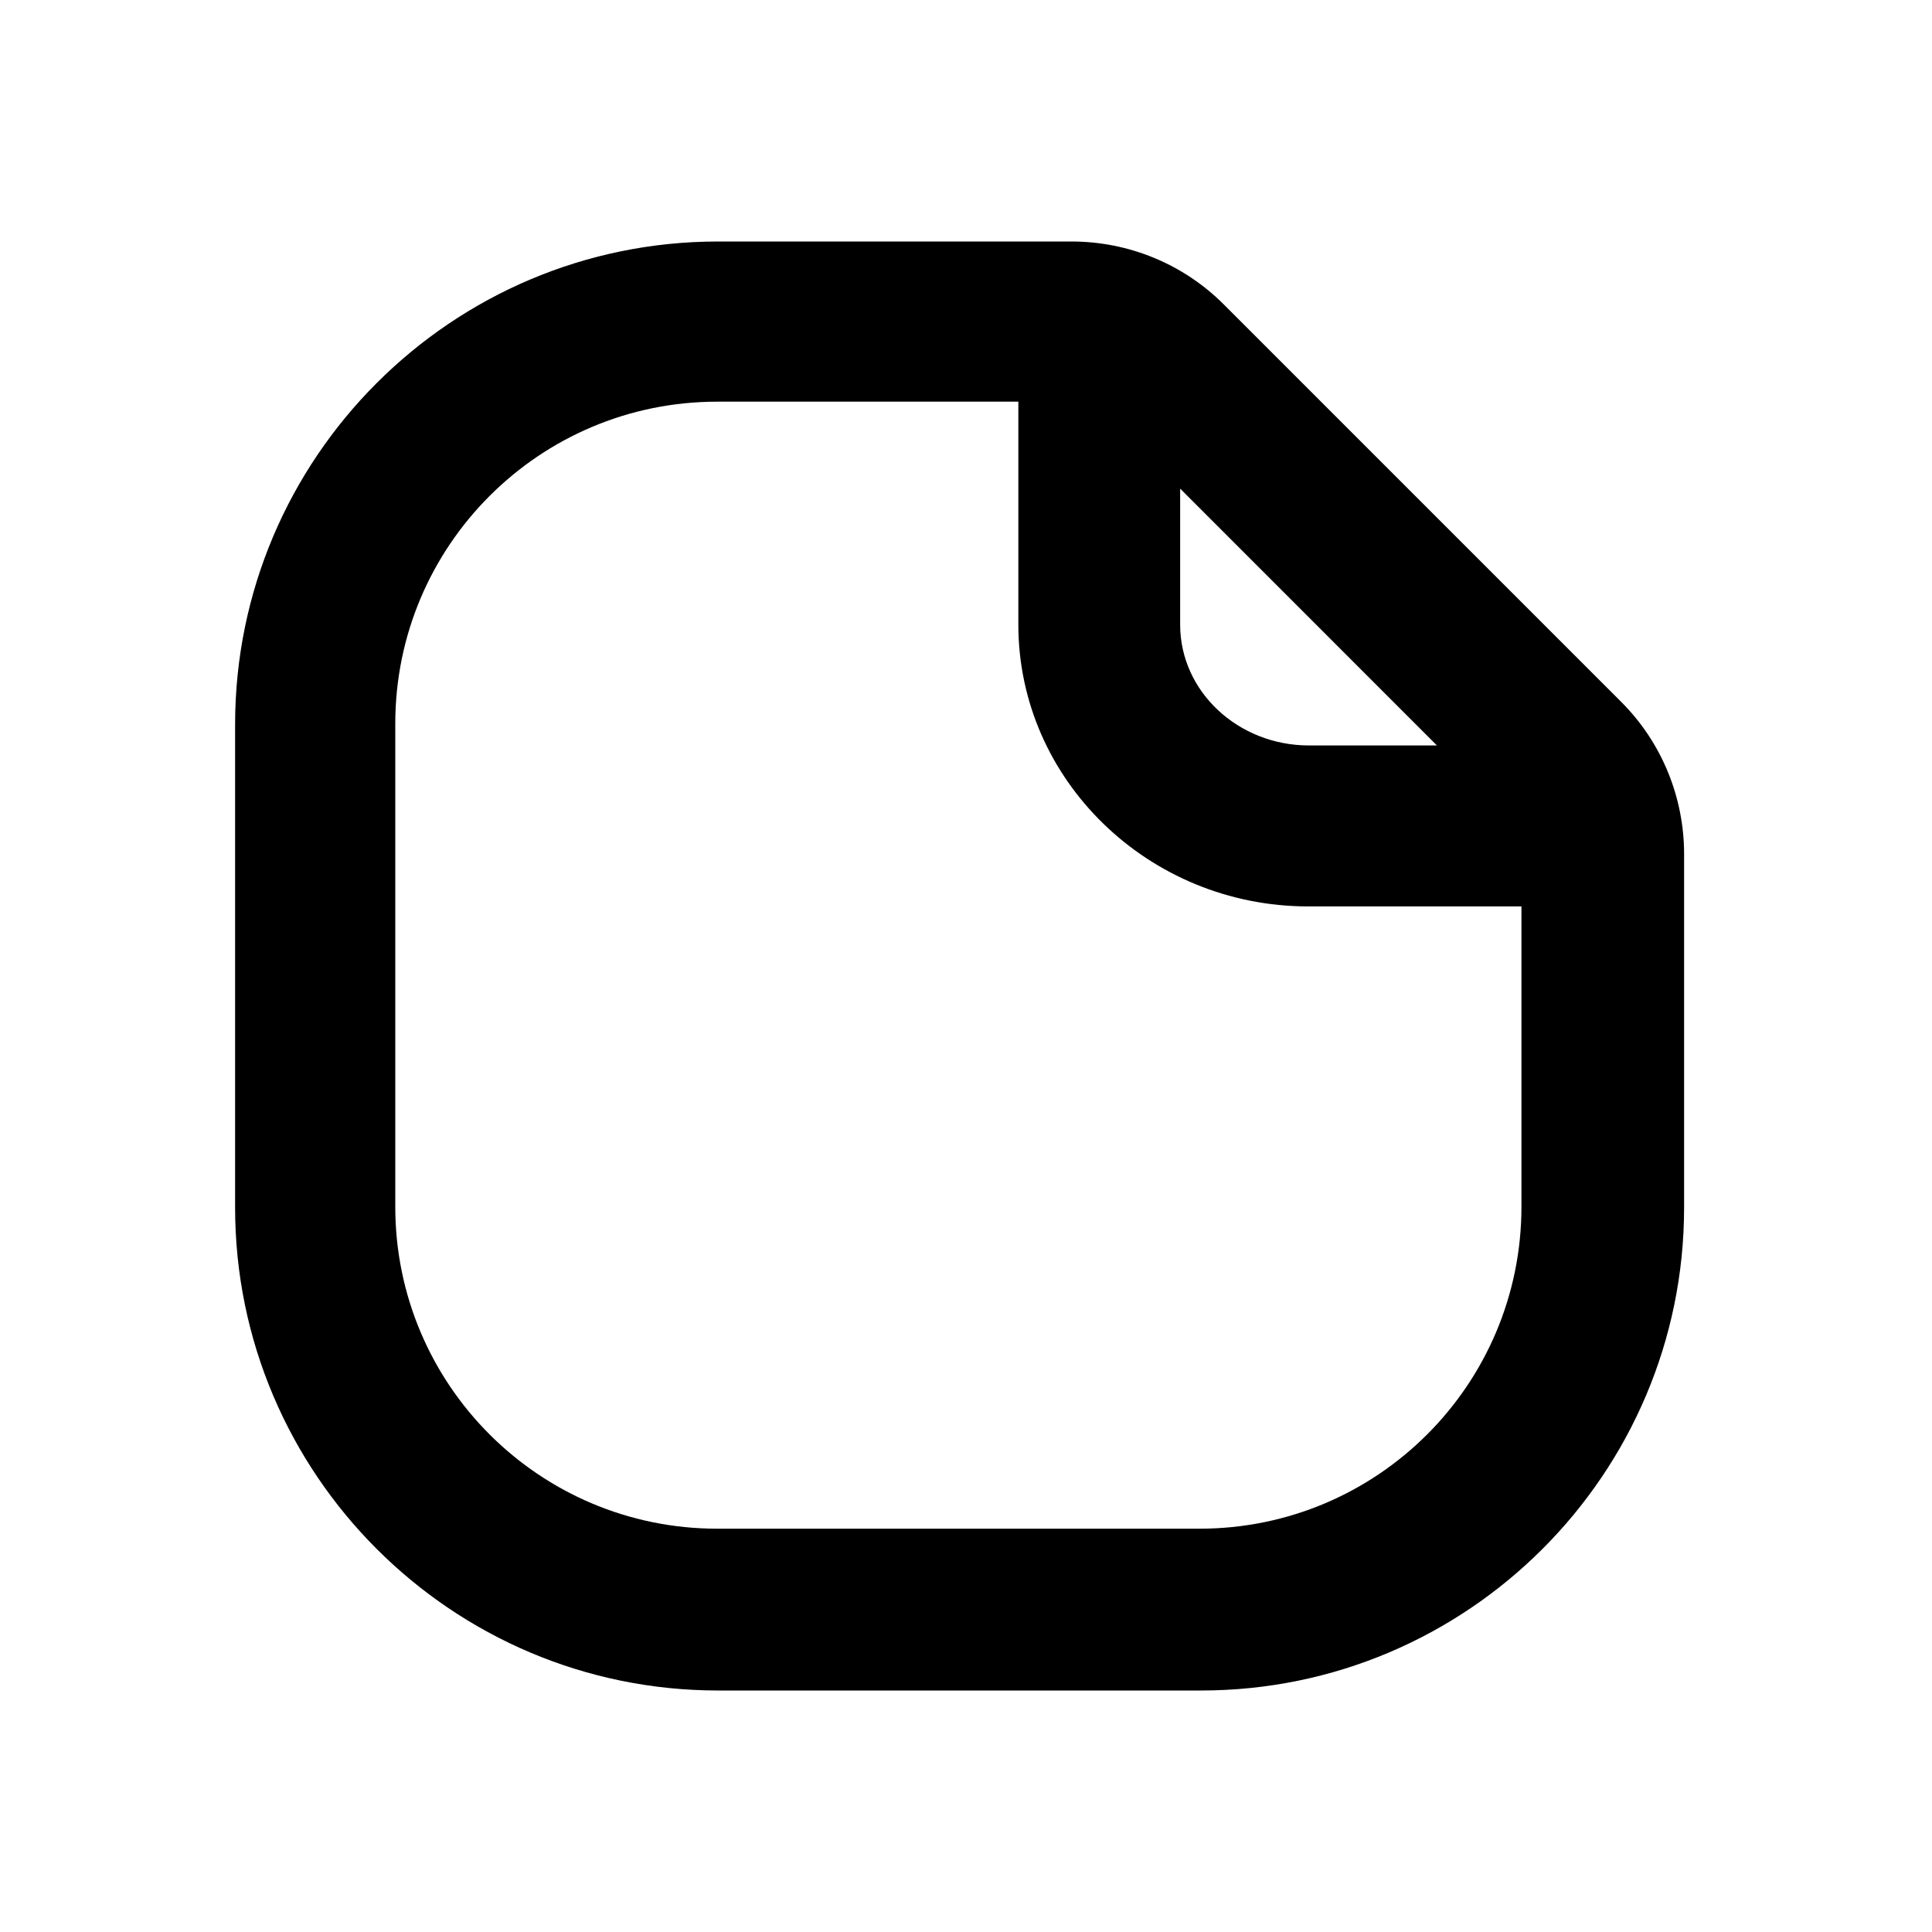 <svg width="32" height="32" viewBox="0 0 32 32" fill="current" xmlns="http://www.w3.org/2000/svg">
<path d="M26.84 11.613L20.267 5.04C19.6 4.373 18.694 4 17.747 4H11.894C7.48 4 3.894 7.587 3.894 12V20C3.894 24.413 7.48 28 11.894 28H19.894C24.307 28 27.894 24.413 27.894 20V14.147C27.894 13.2 27.52 12.293 26.854 11.627L26.84 11.613ZM19.547 8.093L23.8 12.347H21.68C20.507 12.347 19.547 11.453 19.547 10.347V8.093ZM19.88 25.32H11.88C8.934 25.32 6.547 22.933 6.547 19.987V11.987C6.547 9.04 8.934 6.653 11.88 6.653H16.867V10.347C16.867 12.92 19.027 15.013 21.667 15.013H25.2V19.987C25.2 22.933 22.814 25.32 19.867 25.32H19.88Z" fill="current"/>
</svg>
